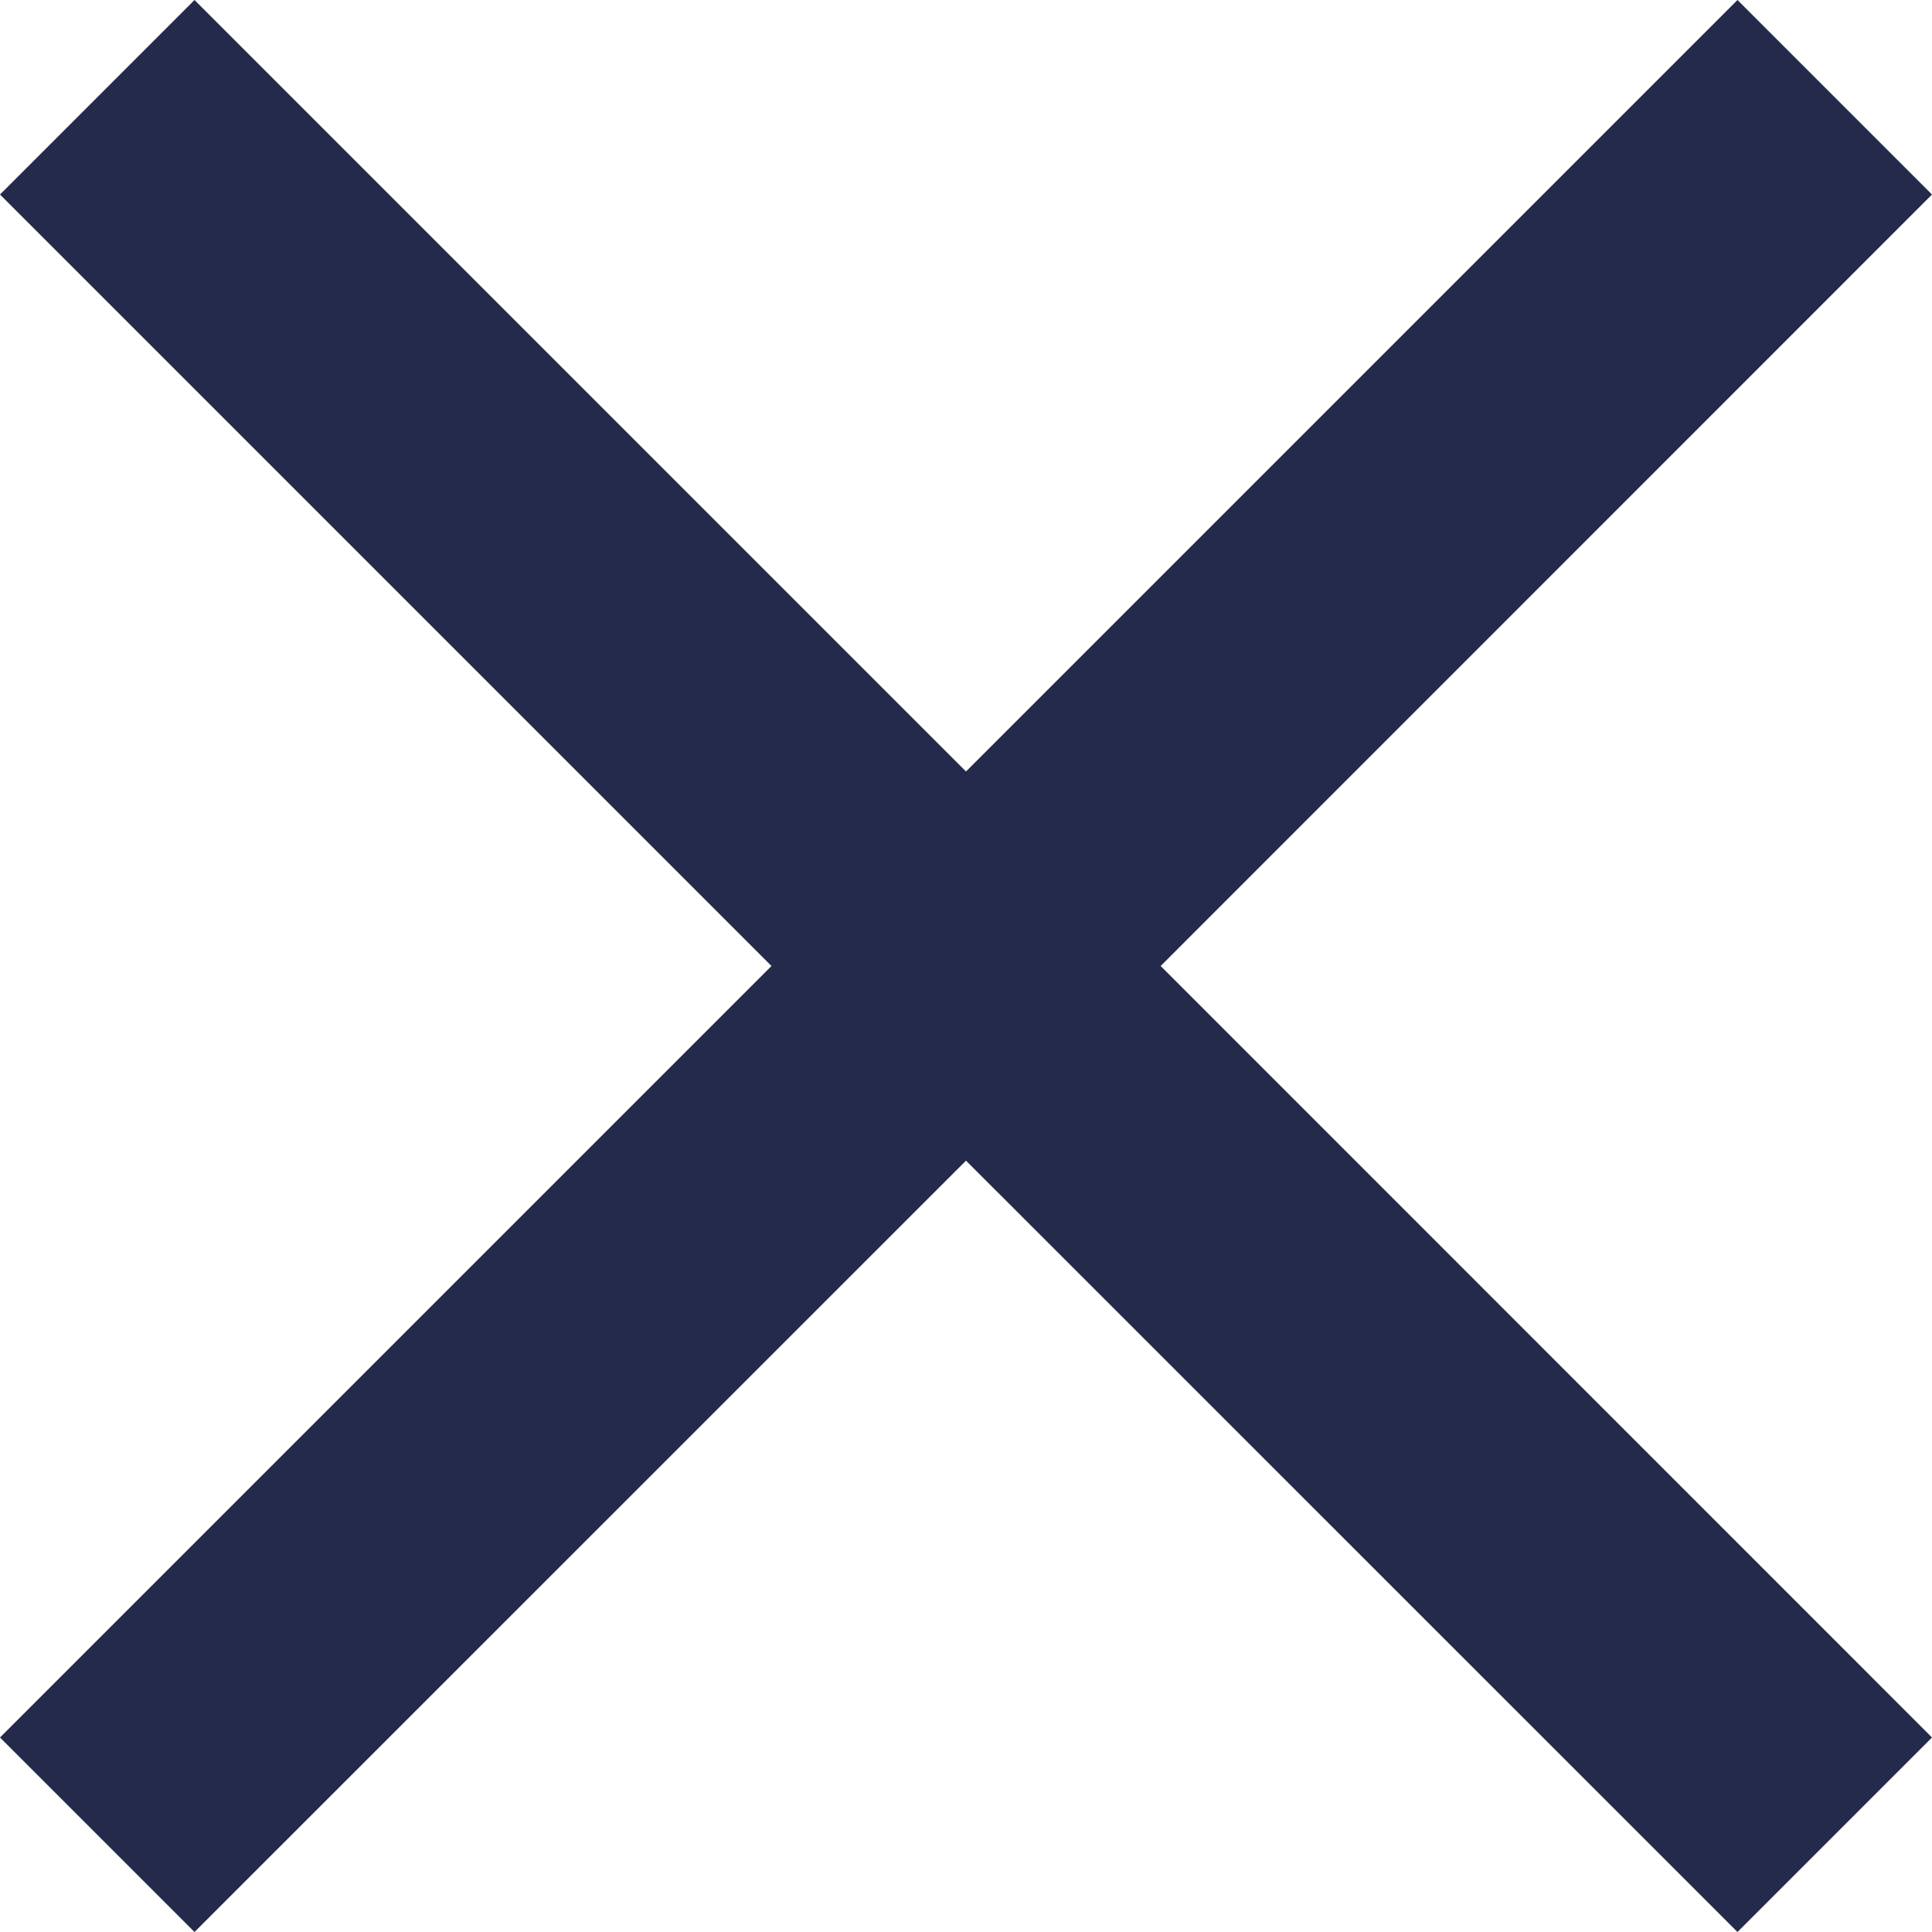 <svg xmlns="http://www.w3.org/2000/svg" width="16" height="16" viewBox="0 0 16 16"><defs><style>.a{fill:#242a4b;}</style></defs><path class="a" d="M21,6.611,19.389,5,13,11.389,6.611,5,5,6.611,11.389,13,5,19.389,6.611,21,13,14.612,19.389,21,21,19.389,14.612,13Z" transform="translate(-5 -5)"/></svg>